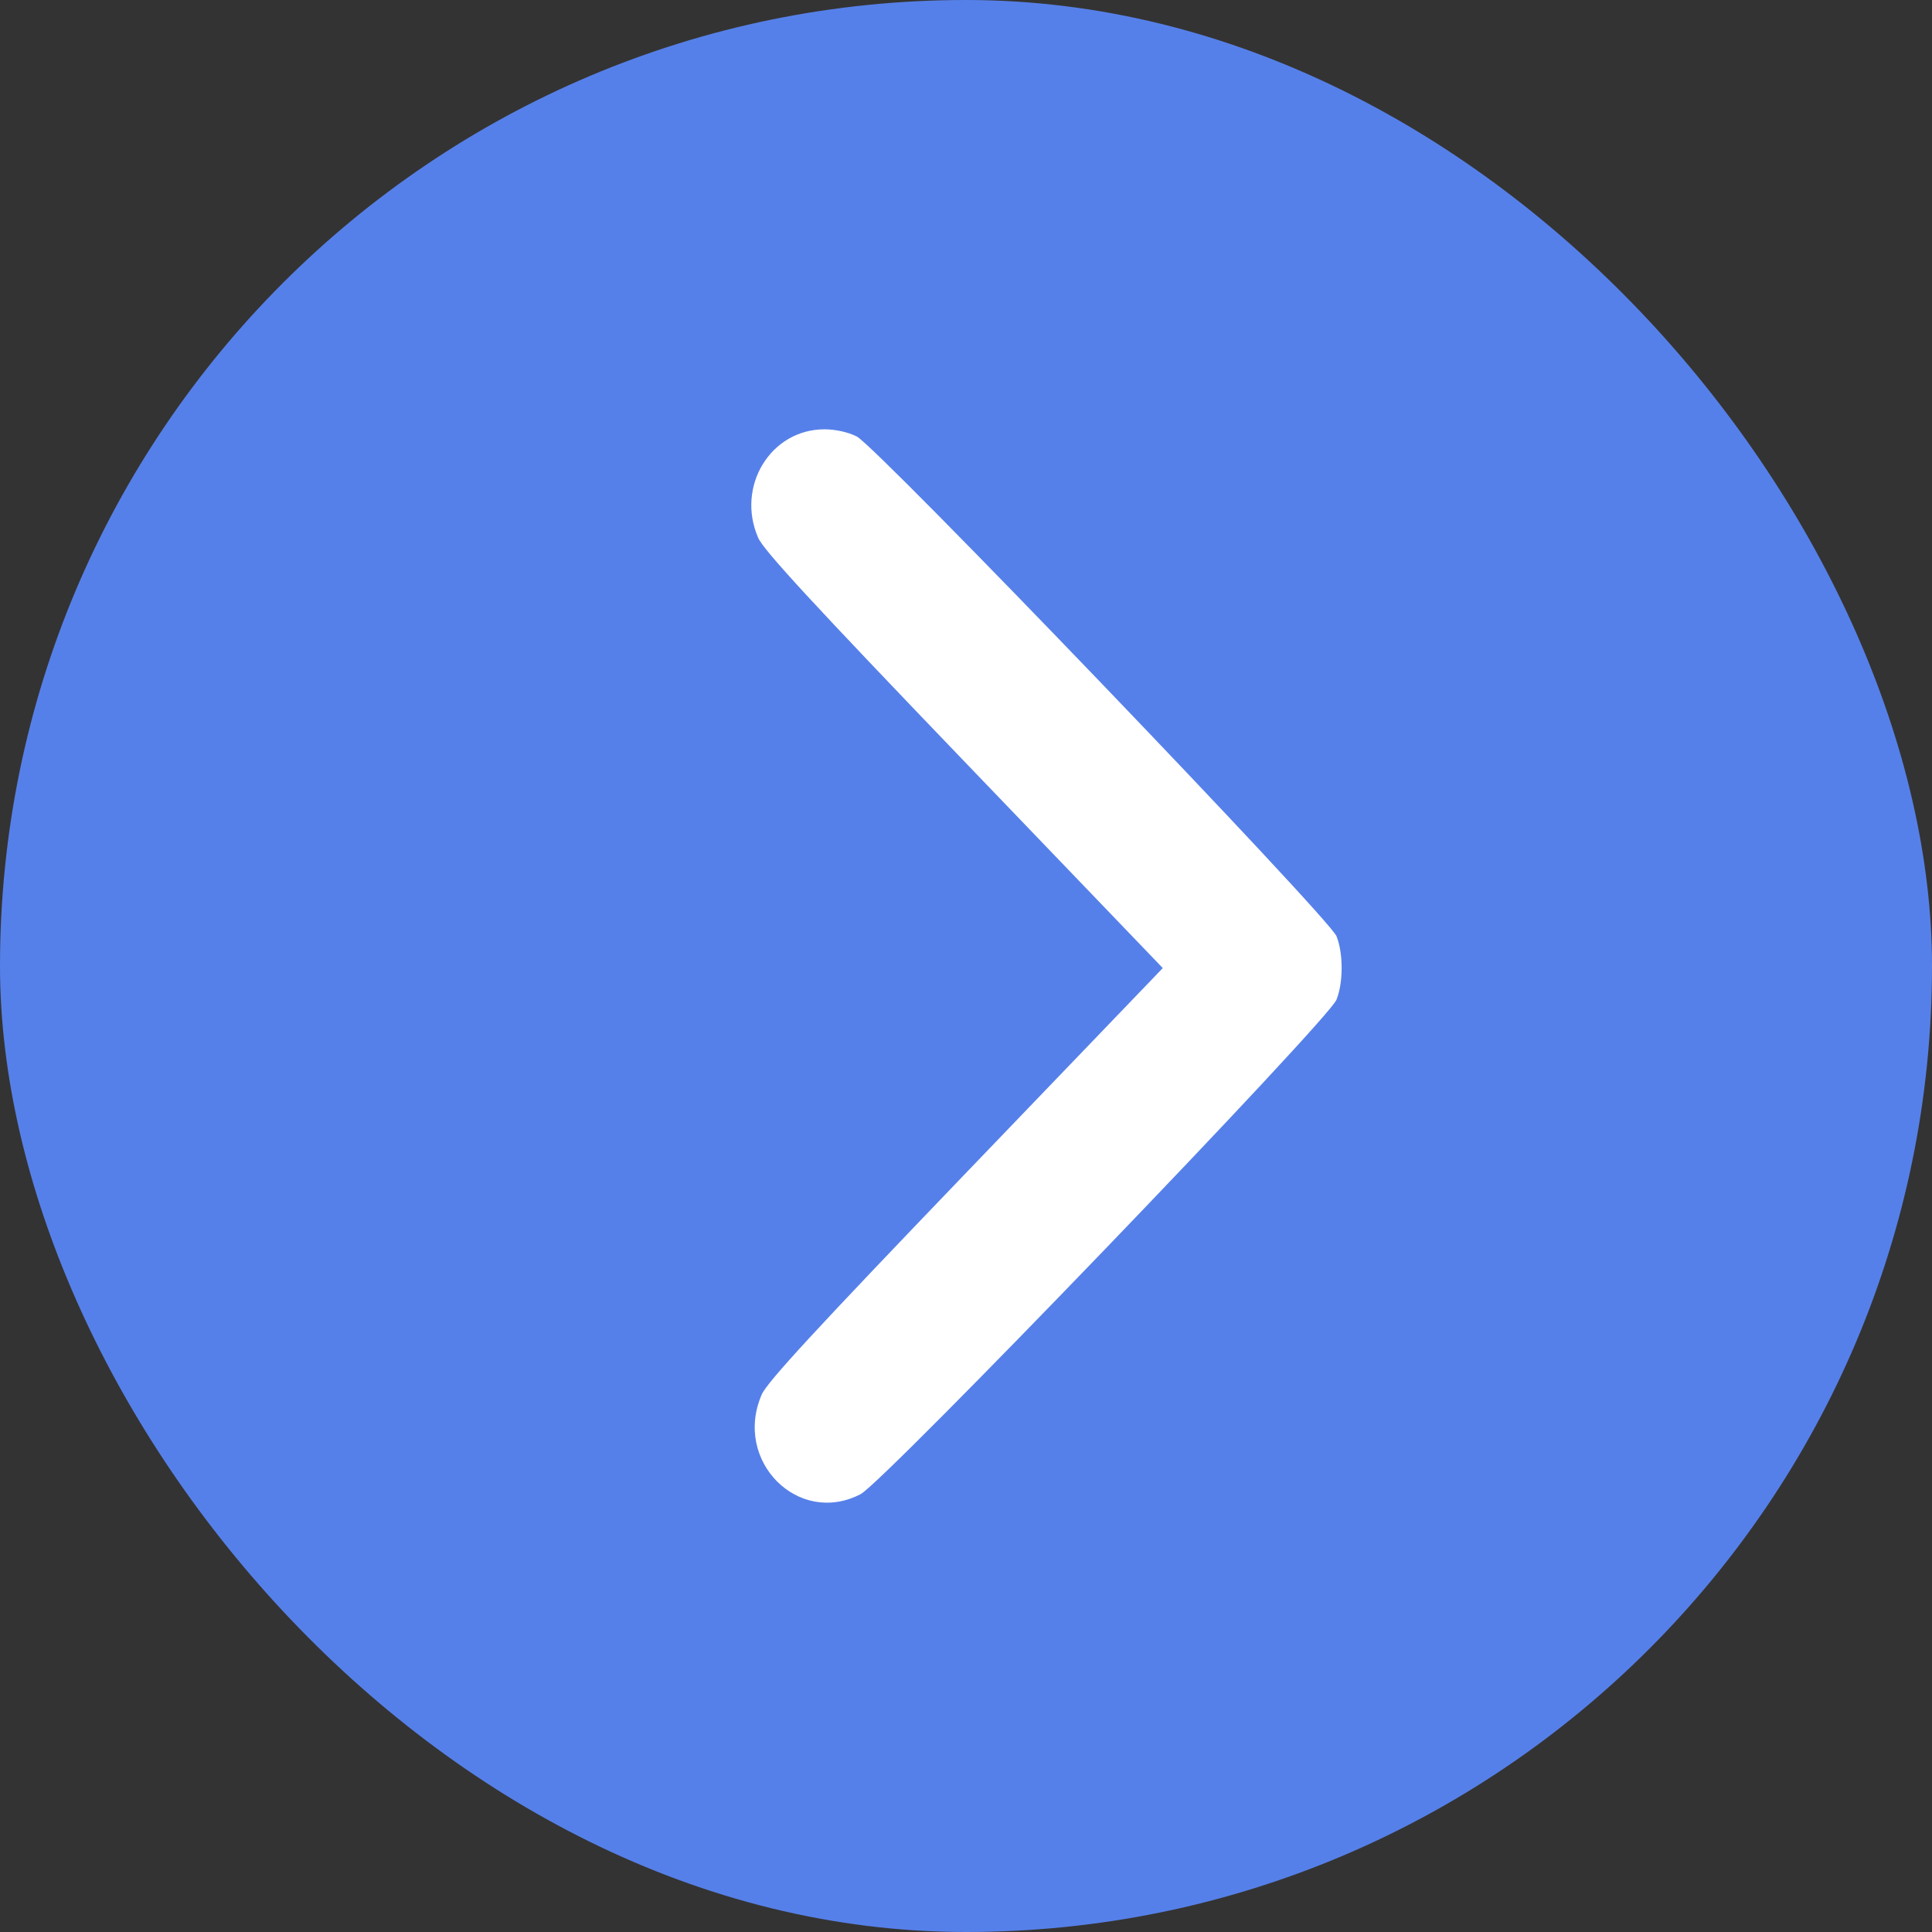 <svg width="28" height="28" viewBox="0 0 28 28" fill="none" xmlns="http://www.w3.org/2000/svg">
<rect x="0" y="0" width="28" height="28" fill="#333333" stroke="none"/>
<rect width="28" height="28" rx="14" fill="#5680E9"/>
<path fill-rule="evenodd" clip-rule="evenodd" d="M12.473 21.654C12.808 21.48 19.251 14.786 19.369 14.489C19.469 14.24 19.469 13.819 19.37 13.569C19.264 13.302 12.708 6.473 12.417 6.326C12.293 6.263 12.108 6.222 11.949 6.222C11.169 6.222 10.664 7.048 10.988 7.794C11.066 7.974 11.778 8.746 13.971 11.03L16.852 14.03L13.996 17.003C11.818 19.271 11.116 20.032 11.039 20.212C10.623 21.172 11.569 22.124 12.473 21.654Z" fill="white"/>
</svg>

